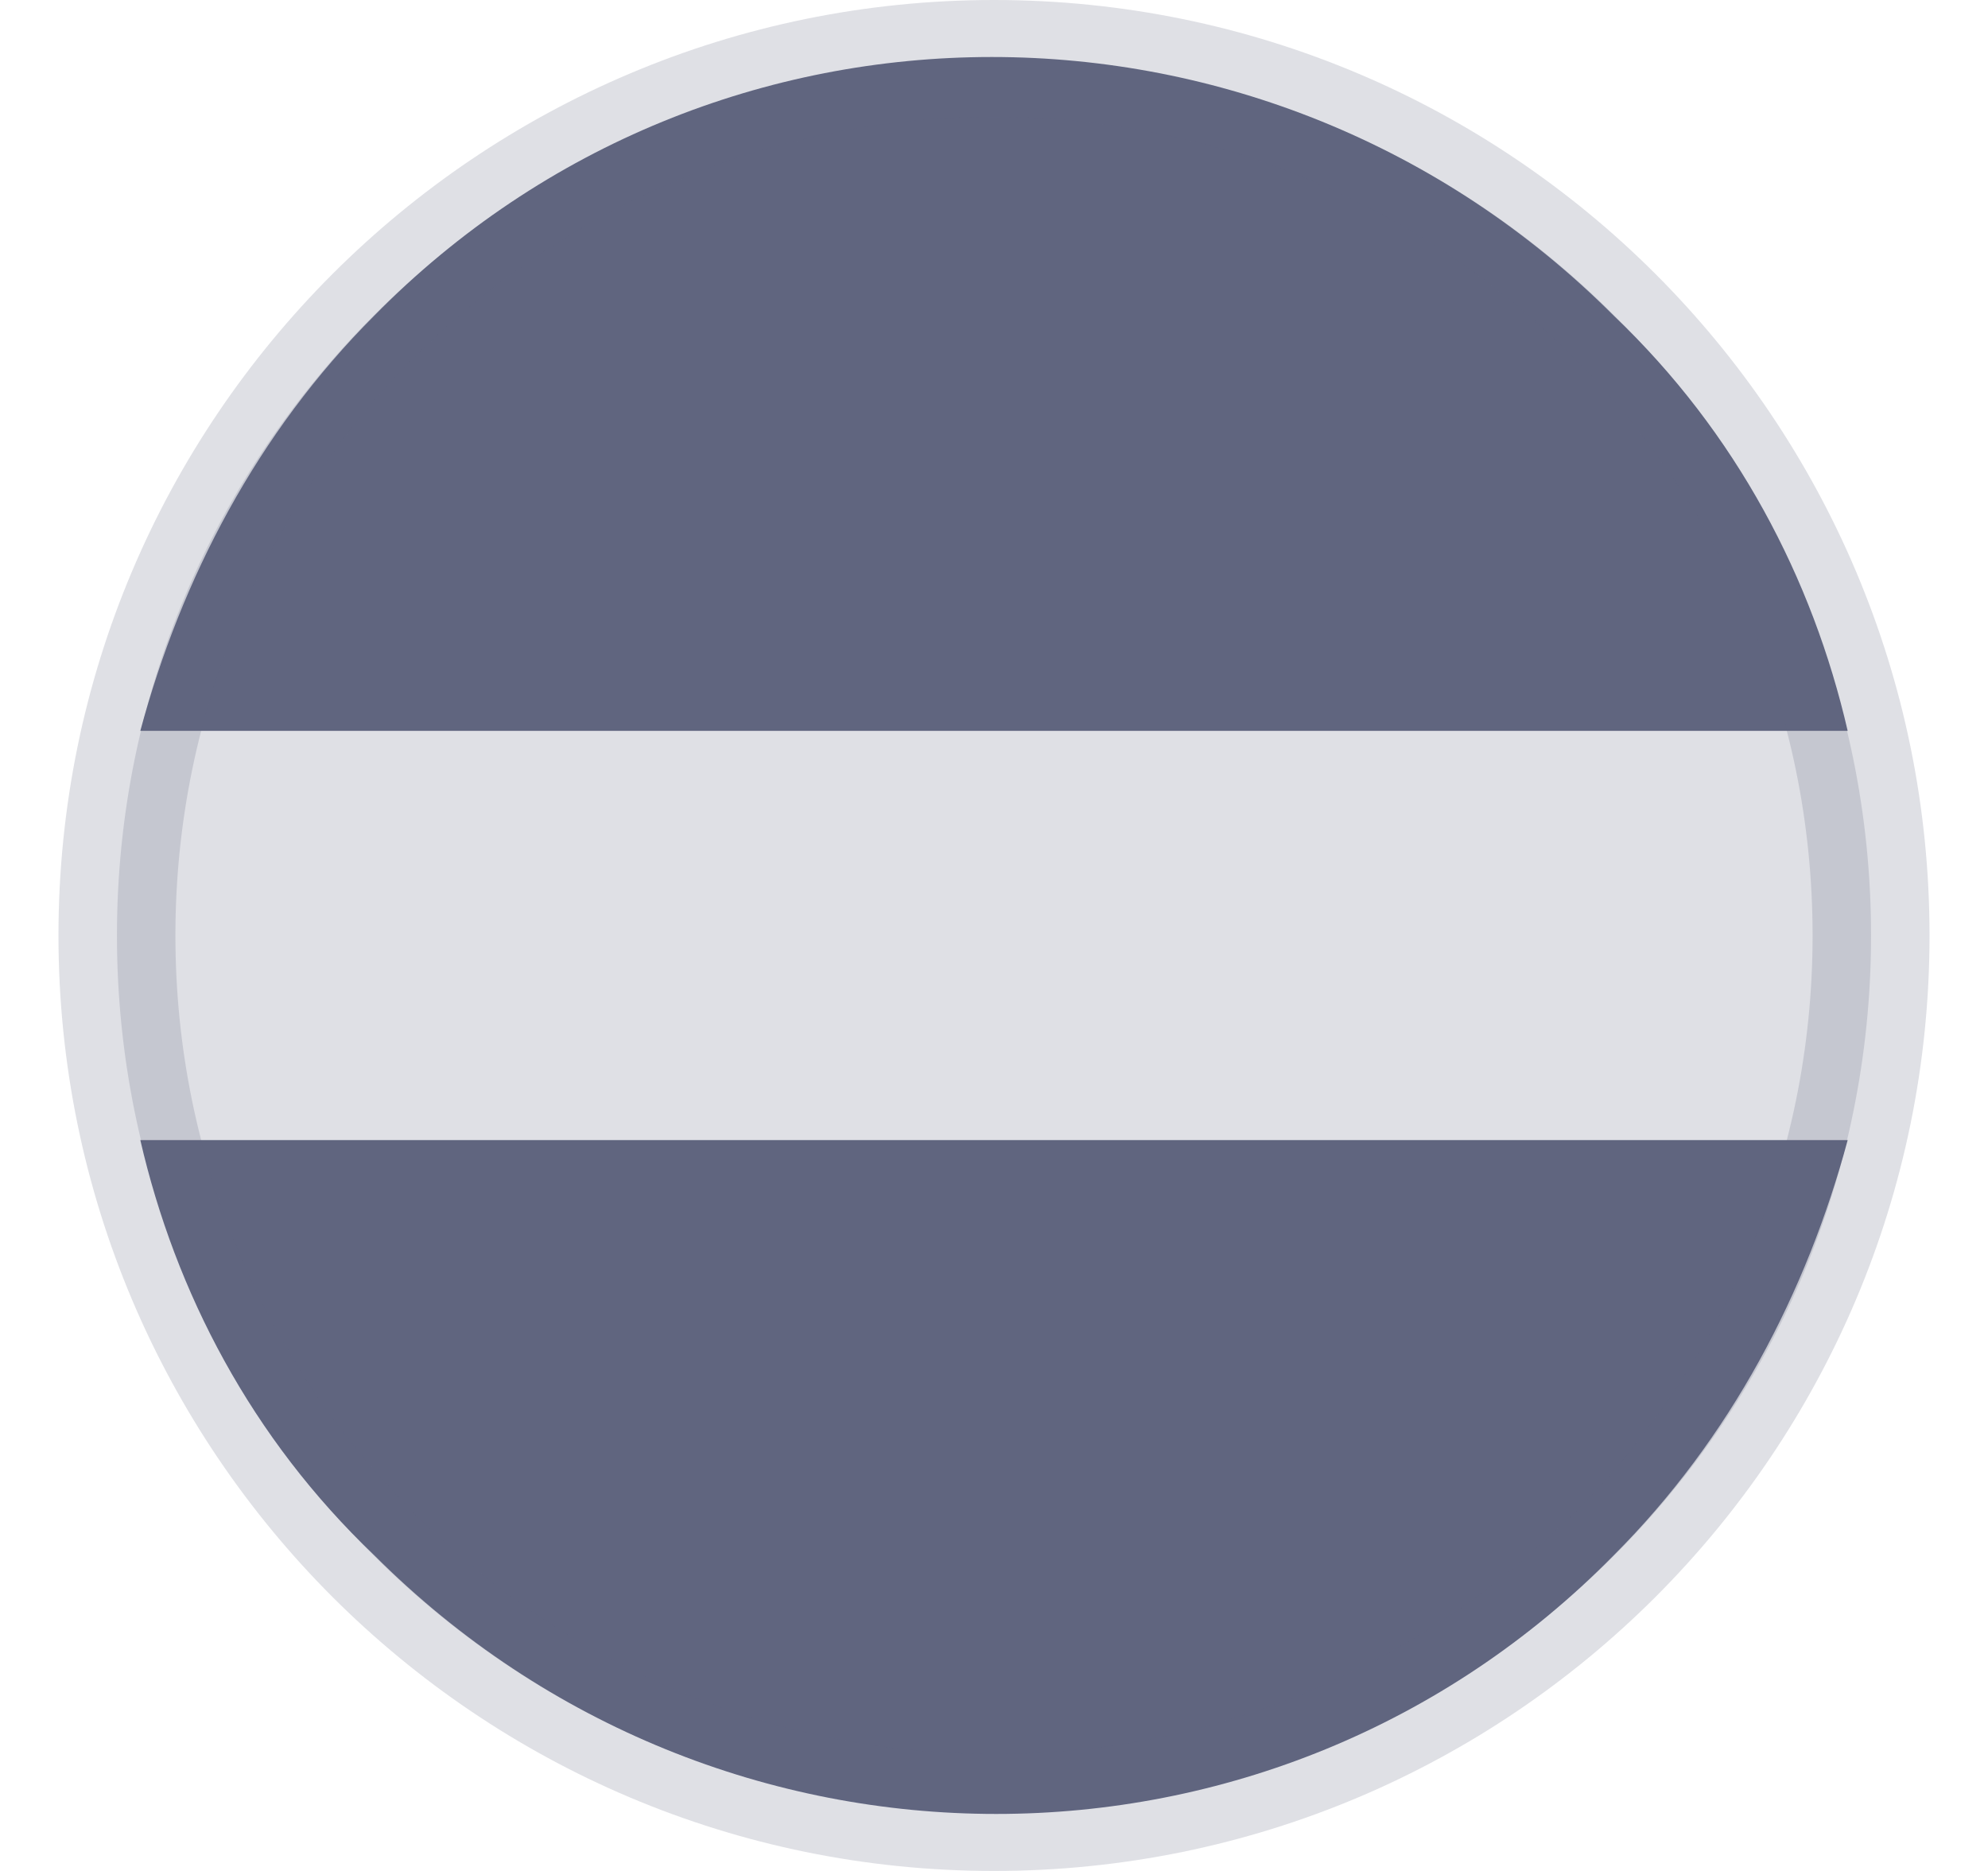 <svg width="17" height="16" viewBox="0 0 17 16" fill="none" xmlns="http://www.w3.org/2000/svg">
<path d="M15.8 6.25C15.5 4.95 14.85 3.7 13.8 2.7C10.85 -0.25 6.1 -0.25 3.2 2.7C2.2 3.7 1.55 4.95 1.2 6.25H15.8Z" fill="#606580"/>
<path d="M1.2 9.75C1.5 11.05 2.15 12.3 3.2 13.3C6.15 16.25 10.9 16.25 13.8 13.3C14.8 12.3 15.45 11.05 15.8 9.75H1.2Z" fill="#606580"/>
<path opacity="0.2" d="M8.5 15.5C12.642 15.5 16 12.142 16 8C16 3.858 12.642 0.5 8.5 0.5C4.358 0.5 1 3.858 1 8C1 12.142 4.358 15.5 8.5 15.5Z" fill="#606580" stroke="#606580" stroke-miterlimit="10" stroke-linecap="round" stroke-linejoin="round"/>
</svg>
